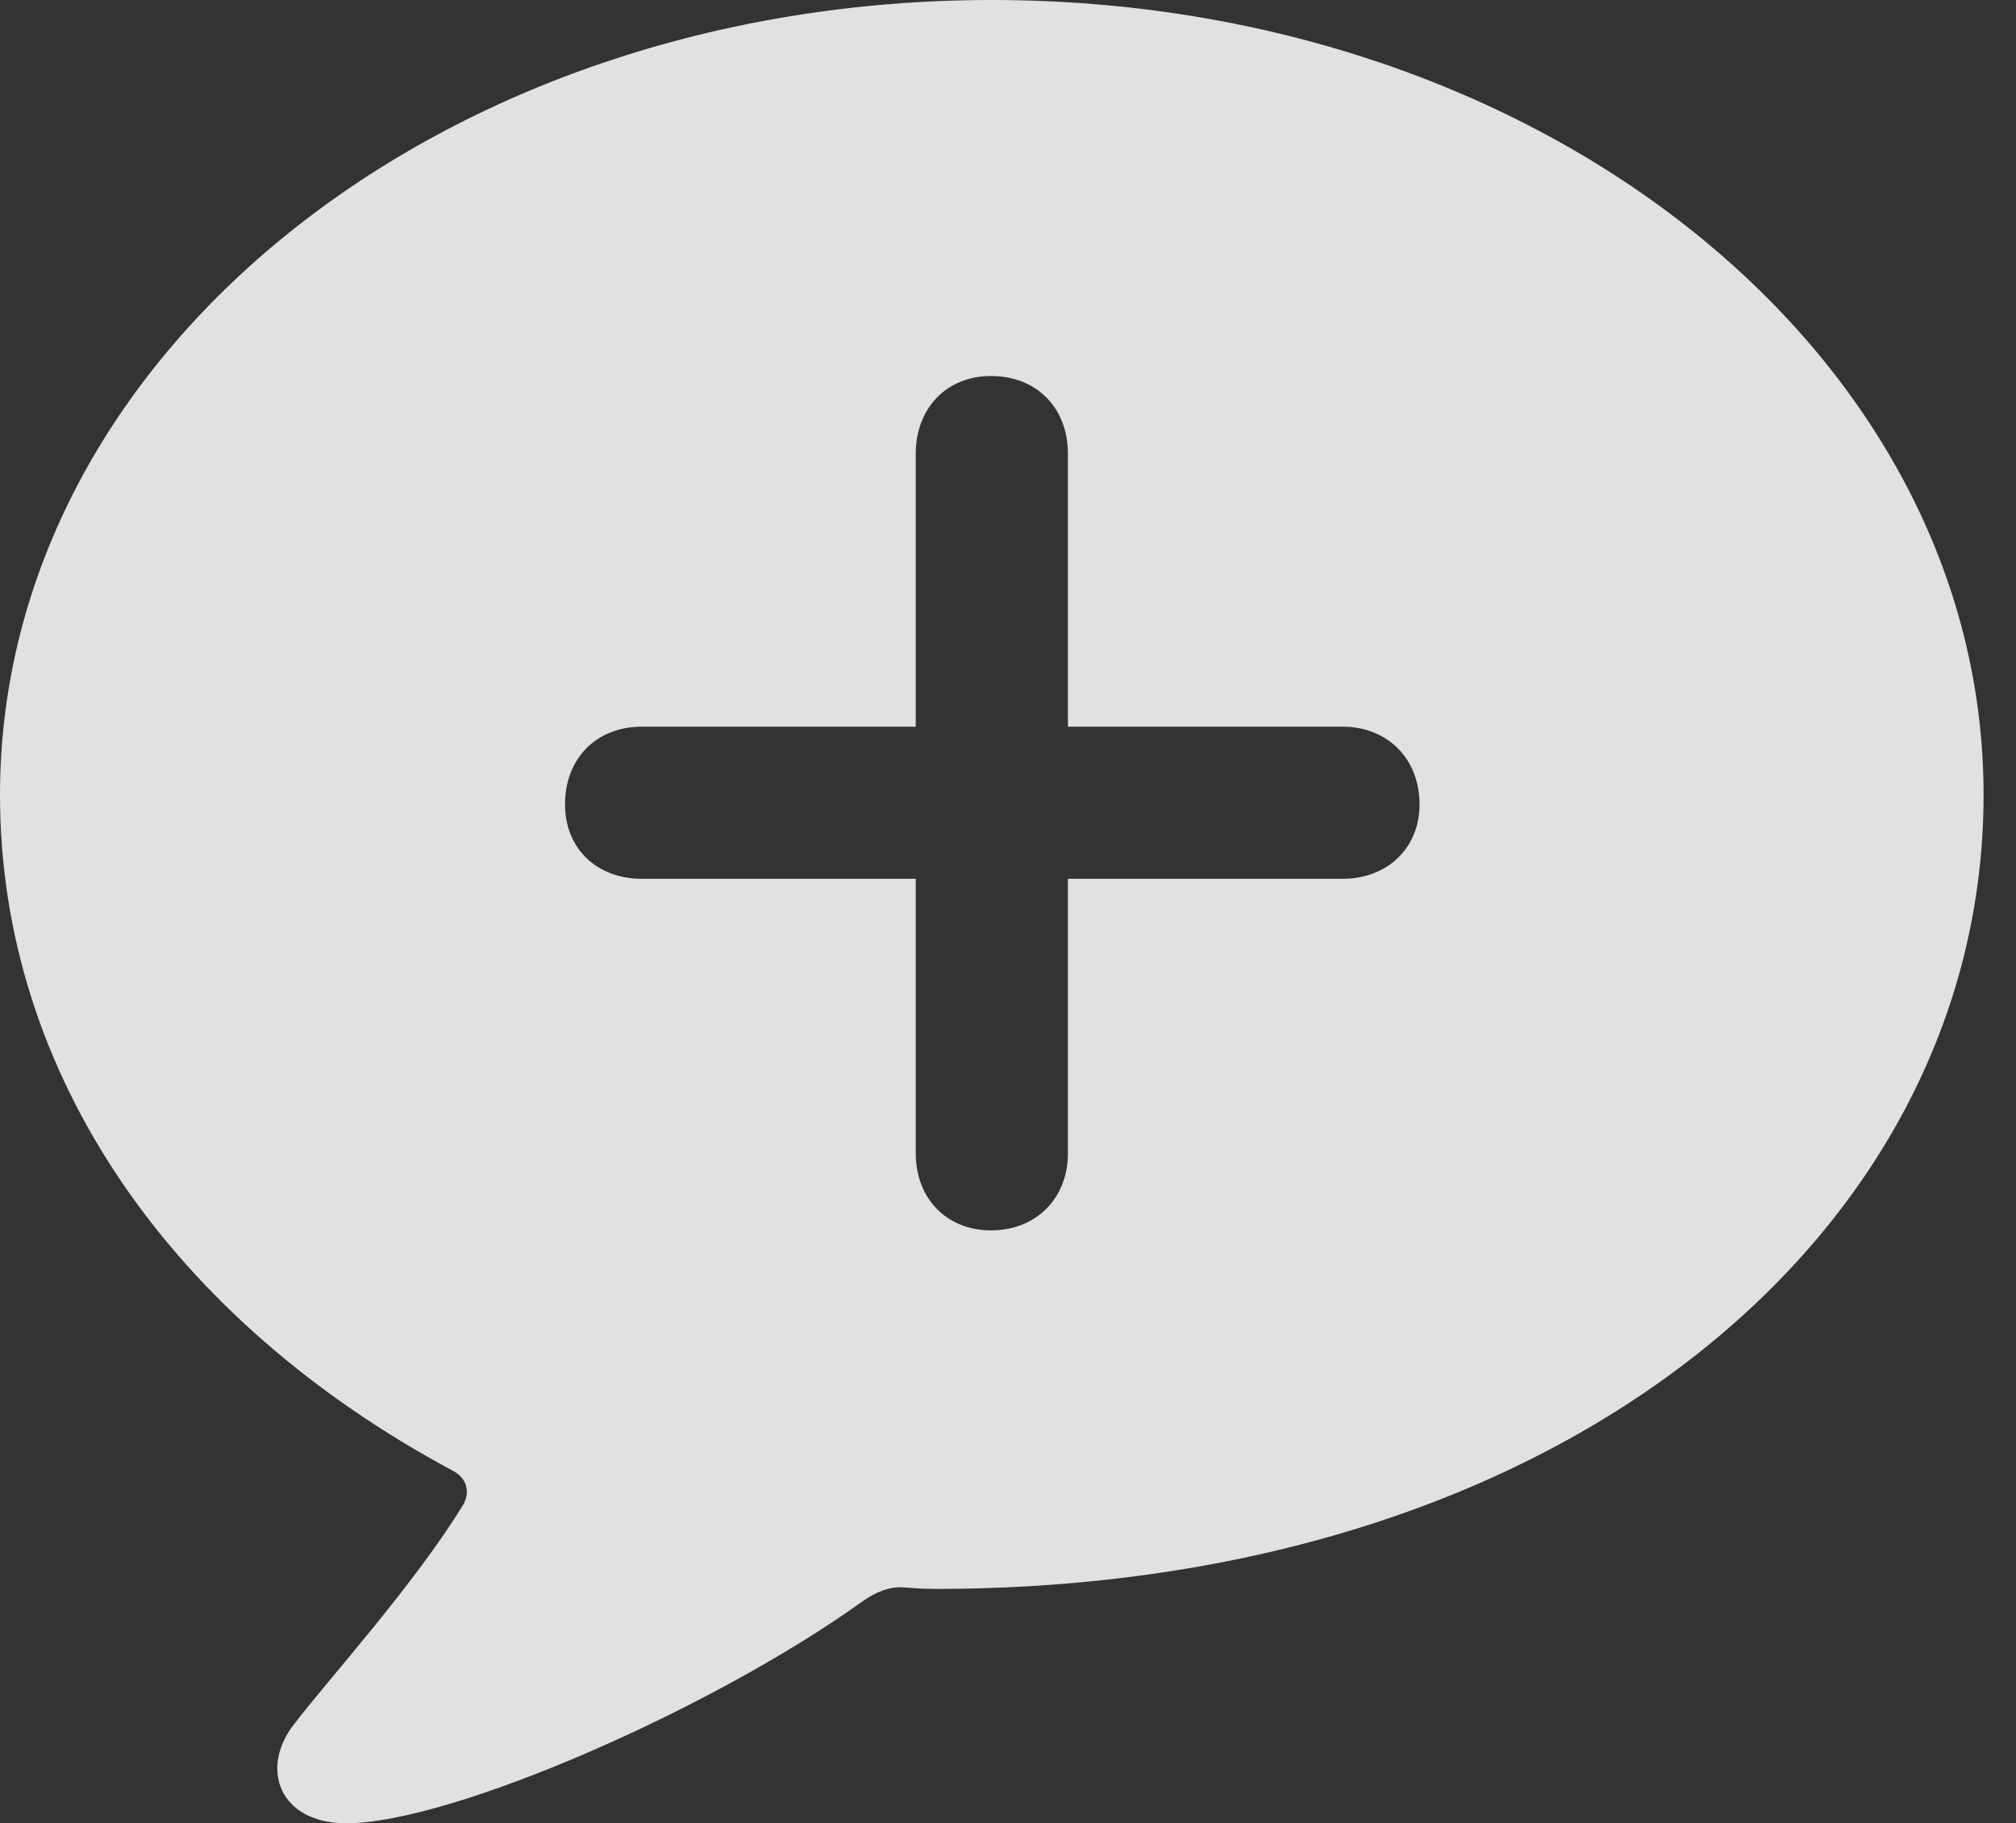 <?xml version="1.0" encoding="UTF-8"?>
<!--Generator: Apple Native CoreSVG 232.5-->
<!DOCTYPE svg
PUBLIC "-//W3C//DTD SVG 1.1//EN"
       "http://www.w3.org/Graphics/SVG/1.1/DTD/svg11.dtd">
<svg version="1.1" xmlns="http://www.w3.org/2000/svg" xmlns:xlink="http://www.w3.org/1999/xlink" width="22.51" height="20.361">
 <rect width="100%" height="100%" fill="#333333" stroke="none"/>
 <g>
  <rect height="20.361" opacity="0" width="22.51" x="0" y="0"/>
  <path d="M22.148 8.877C22.148 13.74 17.48 17.744 10.44 17.744C10.312 17.744 10.185 17.734 10.059 17.725C9.922 17.725 9.785 17.773 9.619 17.891C7.959 19.082 5.039 20.361 3.867 20.361C3.115 20.361 2.9 19.746 3.281 19.258C3.652 18.77 4.629 17.695 5.176 16.797C5.254 16.65 5.205 16.504 5.059 16.426C1.924 14.746 0 12.002 0 8.877C0 3.965 4.922 0 11.074 0C17.227 0 22.148 3.965 22.148 8.877ZM10.225 5.068L10.225 8.115L7.168 8.115C6.66 8.115 6.309 8.467 6.309 8.984C6.309 9.473 6.66 9.814 7.168 9.814L10.225 9.814L10.225 12.881C10.225 13.379 10.566 13.74 11.065 13.74C11.572 13.74 11.924 13.379 11.924 12.881L11.924 9.814L14.99 9.814C15.488 9.814 15.85 9.473 15.85 8.984C15.85 8.467 15.488 8.115 14.99 8.115L11.924 8.115L11.924 5.068C11.924 4.551 11.572 4.199 11.065 4.199C10.566 4.199 10.225 4.561 10.225 5.068Z" fill="#ffffff" fill-opacity="0.85"/>
 </g>
</svg>
